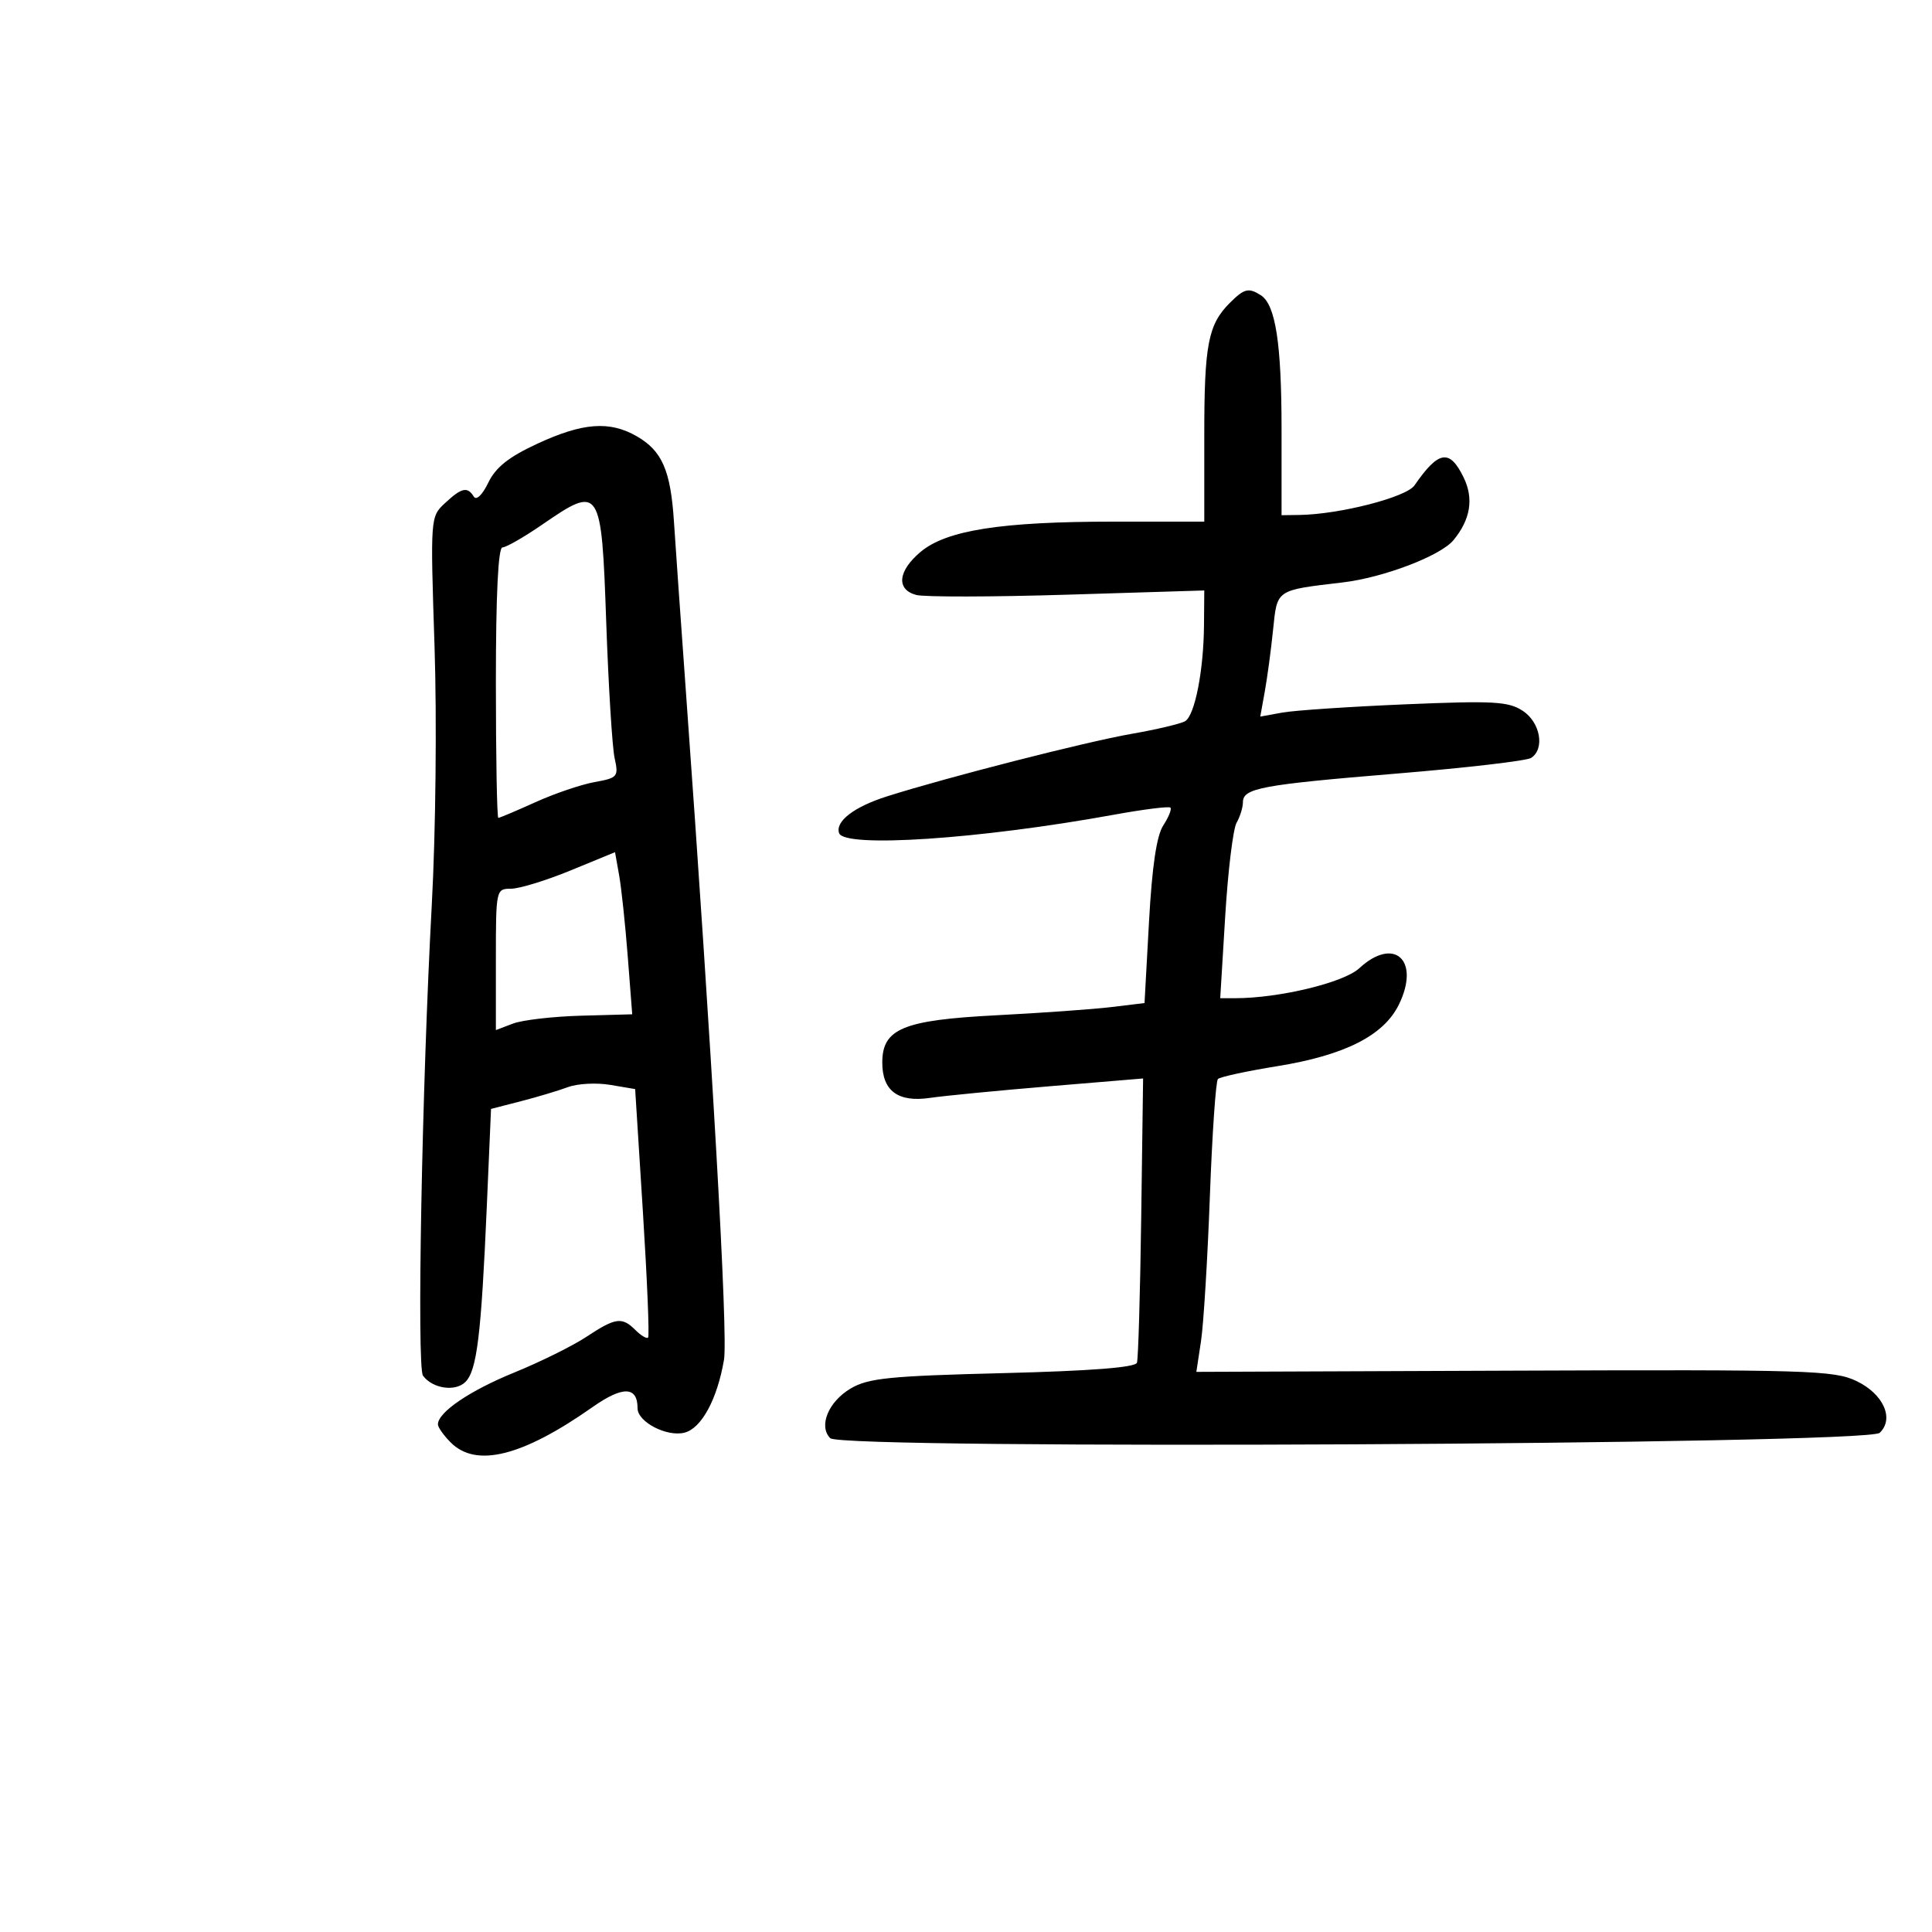 <svg xmlns="http://www.w3.org/2000/svg" width="300" height="300" viewBox="0 0 300 300" version="1.1">
	<path d="M 190.960 47.040 C 187.597 50.403, 187 53.498, 187 67.565 L 187 81 172.832 81 C 155.450 81, 146.939 82.339, 142.943 85.701 C 139.427 88.660, 139.130 91.529, 142.250 92.381 C 143.488 92.719, 154.063 92.701, 165.750 92.341 L 187 91.687 186.956 97.094 C 186.900 104.102, 185.539 111.049, 184.041 111.975 C 183.390 112.377, 179.627 113.270, 175.679 113.958 C 168.604 115.193, 147.031 120.708, 137.737 123.658 C 132.621 125.281, 129.677 127.539, 130.292 129.366 C 131.080 131.707, 152.140 130.300, 172.911 126.519 C 177.537 125.677, 181.510 125.177, 181.741 125.407 C 181.971 125.638, 181.474 126.878, 180.637 128.163 C 179.597 129.759, 178.893 134.506, 178.417 143.127 L 177.721 155.754 172.611 156.373 C 169.800 156.713, 161.733 157.289, 154.685 157.653 C 140.222 158.400, 137 159.739, 137 165.001 C 137 169.384, 139.443 171.203, 144.365 170.485 C 146.639 170.153, 155.025 169.338, 163 168.673 L 177.500 167.464 177.208 188.982 C 177.047 200.817, 176.748 210.997, 176.545 211.605 C 176.298 212.340, 169.334 212.880, 155.719 213.220 C 138.107 213.661, 134.822 213.992, 132.090 215.606 C 128.626 217.652, 127.063 221.464, 128.925 223.323 C 130.741 225.136, 289.963 224.320, 291.880 222.488 C 294.182 220.288, 292.453 216.444, 288.261 214.443 C 284.782 212.782, 280.792 212.661, 235.135 212.835 L 185.769 213.023 186.491 208.262 C 186.888 205.643, 187.507 195.546, 187.866 185.824 C 188.225 176.102, 188.789 167.878, 189.118 167.548 C 189.448 167.219, 193.605 166.320, 198.356 165.551 C 208.828 163.856, 214.867 160.795, 217.219 155.988 C 220.592 149.094, 216.485 145.344, 211.055 150.359 C 208.643 152.586, 198.626 155, 191.795 155 L 189.475 155 190.251 142.250 C 190.677 135.238, 191.470 128.719, 192.013 127.764 C 192.556 126.809, 193 125.376, 193 124.581 C 193 122.384, 195.800 121.862, 216.969 120.113 C 227.711 119.226, 237.063 118.136, 237.750 117.691 C 239.919 116.287, 239.187 112.169, 236.450 110.375 C 234.223 108.916, 231.915 108.789, 218.200 109.368 C 209.565 109.733, 200.969 110.310, 199.097 110.652 L 195.694 111.272 196.395 107.386 C 196.781 105.249, 197.359 100.946, 197.680 97.825 C 198.333 91.476, 198.042 91.676, 208.500 90.438 C 214.829 89.690, 223.685 86.310, 225.692 83.879 C 228.336 80.676, 228.867 77.436, 227.286 74.170 C 225.104 69.666, 223.391 69.936, 219.638 75.374 C 218.367 77.216, 207.983 79.880, 201.750 79.963 L 199 80 199 66.743 C 199 53.314, 198.070 47.297, 195.768 45.836 C 193.874 44.633, 193.197 44.803, 190.960 47.040 M 83.448 68.894 C 78.994 70.957, 76.981 72.555, 75.821 74.951 C 74.891 76.871, 73.965 77.753, 73.563 77.102 C 72.583 75.516, 71.672 75.725, 69.097 78.125 C 66.824 80.242, 66.818 80.313, 67.475 100.375 C 67.845 111.688, 67.658 129.257, 67.047 140.500 C 65.519 168.600, 64.703 212.284, 65.681 213.615 C 67.161 215.630, 70.706 216.151, 72.273 214.584 C 74.058 212.799, 74.722 207.344, 75.590 187.345 L 76.247 172.191 80.873 171 C 83.418 170.345, 86.712 169.358, 88.193 168.807 C 89.674 168.256, 92.627 168.099, 94.756 168.459 L 98.626 169.113 99.831 188.205 C 100.494 198.705, 100.857 207.476, 100.637 207.696 C 100.418 207.916, 99.542 207.399, 98.690 206.548 C 96.589 204.447, 95.591 204.581, 91.072 207.571 C 88.935 208.985, 83.883 211.487, 79.845 213.130 C 72.950 215.936, 68 219.298, 68 221.174 C 68 221.628, 68.900 222.900, 70 224 C 73.944 227.944, 81.122 226.146, 92.021 218.485 C 96.714 215.187, 99 215.249, 99 218.677 C 99 220.794, 103.534 223.155, 106.278 222.466 C 108.922 221.803, 111.375 217.280, 112.422 211.139 C 113.068 207.348, 110.581 163.764, 106.479 107 C 105.704 96.275, 104.882 84.575, 104.651 81 C 104.138 73.048, 102.809 70.001, 98.867 67.739 C 94.651 65.319, 90.497 65.630, 83.448 68.894 M 84.203 81.454 C 81.368 83.404, 78.587 85, 78.024 85 C 77.358 85, 77 92.337, 77 106 C 77 117.550, 77.171 127, 77.379 127 C 77.588 127, 80.175 125.906, 83.129 124.569 C 86.083 123.231, 90.211 121.827, 92.303 121.447 C 95.928 120.790, 96.074 120.615, 95.436 117.708 C 95.068 116.031, 94.481 106.524, 94.133 96.580 C 93.396 75.534, 93.214 75.256, 84.203 81.454 M 88.598 135.163 C 84.802 136.723, 80.639 138, 79.348 138 C 77.027 138, 77 138.124, 77 148.975 L 77 159.950 79.652 158.942 C 81.111 158.388, 85.874 157.836, 90.238 157.717 L 98.171 157.500 97.475 148.500 C 97.092 143.550, 96.491 137.886, 96.139 135.913 L 95.500 132.326 88.598 135.163" stroke="none" fill="black" fill-rule="evenodd"/>
</svg>